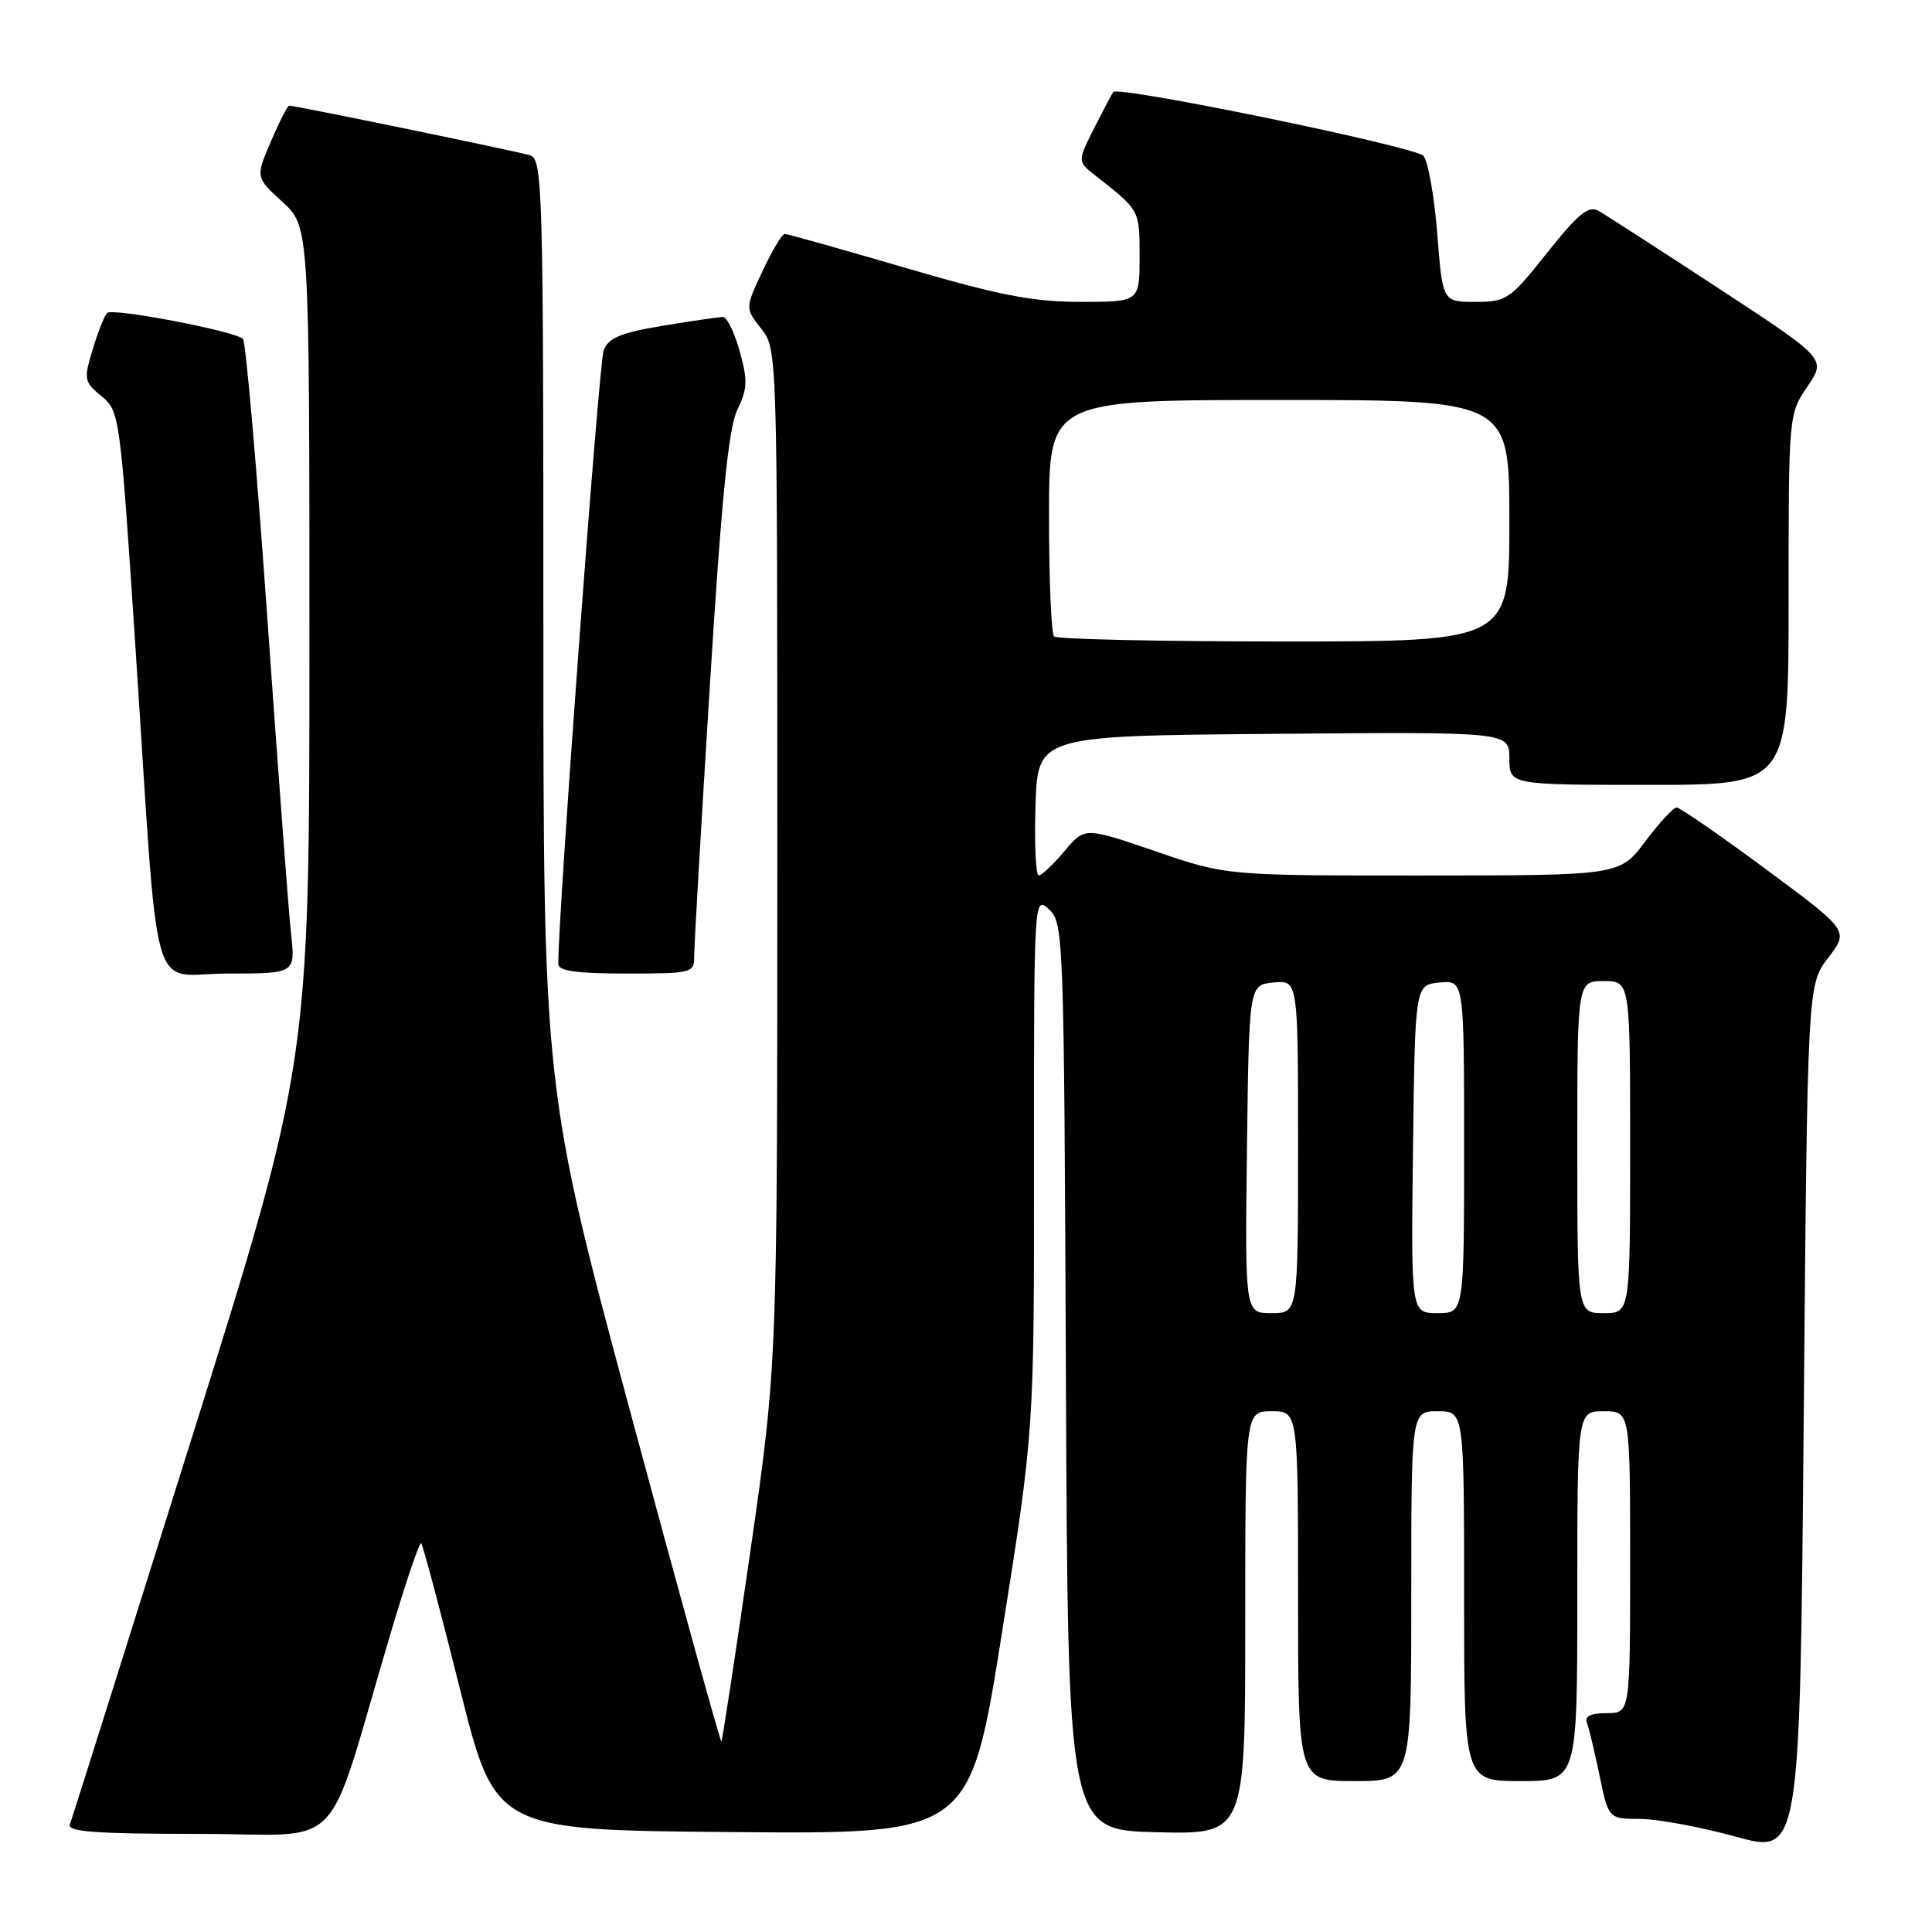 <?xml version="1.0" encoding="UTF-8" standalone="no"?>
<!DOCTYPE svg PUBLIC "-//W3C//DTD SVG 1.1//EN" "http://www.w3.org/Graphics/SVG/1.1/DTD/svg11.dtd" >
<svg xmlns="http://www.w3.org/2000/svg" xmlns:xlink="http://www.w3.org/1999/xlink" version="1.1" viewBox="0 0 256 256">
 <g >
 <path fill="currentColor"
d=" M 242.25 126.91 C 245.00 123.32 245.00 123.32 233.97 115.16 C 227.91 110.67 222.59 107.00 222.16 107.00 C 221.73 107.00 219.85 109.03 218.00 111.50 C 214.63 116.00 214.63 116.00 188.56 116.01 C 162.50 116.02 162.50 116.02 153.11 112.80 C 143.72 109.58 143.72 109.58 141.04 112.79 C 139.56 114.55 138.03 116.00 137.64 116.00 C 137.25 116.00 137.05 111.84 137.21 106.75 C 137.50 97.50 137.50 97.50 168.75 97.24 C 200.00 96.97 200.00 96.97 200.00 100.49 C 200.00 104.00 200.00 104.00 218.50 104.00 C 237.00 104.00 237.00 104.00 237.00 79.45 C 237.00 54.92 237.00 54.89 239.49 51.22 C 241.99 47.55 241.99 47.55 227.74 38.22 C 219.91 33.09 212.75 28.47 211.83 27.95 C 210.48 27.20 209.16 28.27 204.99 33.51 C 200.06 39.71 199.63 40.00 195.49 40.00 C 191.15 40.00 191.15 40.00 190.45 31.02 C 190.06 26.08 189.24 21.41 188.62 20.66 C 187.64 19.45 148.25 11.34 147.51 12.19 C 147.37 12.36 146.24 14.50 145.00 16.94 C 142.76 21.39 142.76 21.39 145.13 23.25 C 151.07 27.91 151.00 27.78 151.00 33.99 C 151.00 40.00 151.00 40.00 143.18 40.00 C 136.86 40.00 132.43 39.14 120.00 35.50 C 111.55 33.03 104.34 31.00 103.99 31.00 C 103.63 31.00 102.30 33.21 101.04 35.92 C 98.73 40.84 98.73 40.84 100.87 43.56 C 103.00 46.27 103.00 46.37 103.00 113.49 C 103.00 180.70 103.00 180.70 99.42 205.60 C 97.44 219.30 95.72 230.61 95.59 230.74 C 95.45 230.88 90.09 211.49 83.67 187.65 C 72.00 144.31 72.00 144.31 72.00 82.72 C 72.00 24.94 71.89 21.10 70.25 20.58 C 68.63 20.07 39.16 14.00 38.31 14.00 C 38.10 14.00 37.01 16.13 35.90 18.74 C 33.86 23.49 33.86 23.49 37.43 26.76 C 41.00 30.03 41.00 30.03 41.00 85.43 C 41.00 140.84 41.00 140.84 25.37 190.67 C 16.77 218.08 9.52 241.06 9.26 241.75 C 8.89 242.72 12.70 243.00 26.30 243.00 C 46.13 243.00 42.87 246.36 51.65 216.79 C 53.72 209.80 55.59 204.26 55.81 204.48 C 56.03 204.70 58.33 213.34 60.92 223.69 C 65.62 242.50 65.62 242.50 97.08 242.76 C 128.53 243.03 128.53 243.03 132.78 216.26 C 137.03 189.50 137.03 189.50 137.01 154.10 C 137.00 118.80 137.01 118.70 138.99 120.49 C 140.93 122.25 140.99 123.81 141.24 182.40 C 141.50 242.50 141.50 242.50 153.25 242.78 C 165.00 243.06 165.00 243.06 165.00 215.03 C 165.00 187.00 165.00 187.00 168.50 187.00 C 172.00 187.00 172.00 187.00 172.00 211.50 C 172.00 236.00 172.00 236.00 179.50 236.00 C 187.00 236.00 187.00 236.00 187.00 211.50 C 187.00 187.00 187.00 187.00 190.50 187.00 C 194.00 187.00 194.00 187.00 194.00 211.50 C 194.00 236.00 194.00 236.00 201.50 236.00 C 209.00 236.00 209.00 236.00 209.00 211.50 C 209.00 187.00 209.00 187.00 212.50 187.00 C 216.00 187.00 216.00 187.00 216.00 207.00 C 216.00 227.00 216.00 227.00 212.89 227.00 C 210.78 227.00 209.94 227.41 210.28 228.28 C 210.54 228.98 211.30 232.13 211.95 235.28 C 213.14 241.00 213.14 241.00 217.32 241.02 C 219.62 241.02 225.32 242.08 230.00 243.37 C 238.50 245.70 238.50 245.70 239.00 188.10 C 239.50 130.50 239.50 130.50 242.25 126.91 Z  M 38.57 123.75 C 38.25 120.86 36.84 102.08 35.43 82.00 C 34.02 61.92 32.56 45.23 32.19 44.90 C 30.99 43.84 14.89 40.77 14.20 41.47 C 13.83 41.83 12.97 44.02 12.27 46.32 C 11.08 50.28 11.14 50.60 13.45 52.50 C 15.85 54.47 15.92 55.00 17.93 85.50 C 21.14 134.33 19.65 129.00 30.15 129.00 C 39.14 129.00 39.14 129.00 38.57 123.75 Z  M 91.98 126.75 C 91.97 125.51 92.90 109.43 94.05 91.00 C 95.61 65.93 96.53 56.69 97.71 54.28 C 99.05 51.53 99.09 50.41 98.01 46.53 C 97.31 44.04 96.32 42.00 95.81 42.00 C 95.30 42.00 91.72 42.52 87.85 43.16 C 82.26 44.09 80.64 44.75 79.99 46.41 C 79.35 48.03 73.88 122.12 73.98 127.75 C 73.99 128.66 76.48 129.00 83.00 129.00 C 91.67 129.00 92.00 128.92 91.98 126.75 Z  M 165.23 152.25 C 165.50 130.50 165.50 130.50 168.75 130.19 C 172.00 129.87 172.00 129.87 172.00 151.94 C 172.00 174.00 172.00 174.00 168.48 174.00 C 164.96 174.00 164.96 174.00 165.23 152.25 Z  M 187.23 152.25 C 187.50 130.50 187.50 130.50 190.75 130.19 C 194.00 129.87 194.00 129.87 194.00 151.94 C 194.00 174.00 194.00 174.00 190.48 174.00 C 186.96 174.00 186.96 174.00 187.23 152.25 Z  M 209.00 152.00 C 209.00 130.00 209.00 130.00 212.50 130.00 C 216.00 130.00 216.00 130.00 216.00 152.00 C 216.00 174.00 216.00 174.00 212.50 174.00 C 209.00 174.00 209.00 174.00 209.00 152.00 Z  M 139.67 84.33 C 139.30 83.97 139.00 76.77 139.00 68.33 C 139.00 53.00 139.00 53.00 169.50 53.00 C 200.00 53.00 200.00 53.00 200.00 69.00 C 200.00 85.00 200.00 85.00 170.17 85.00 C 153.76 85.00 140.03 84.70 139.67 84.33 Z "/>
</g>
</svg>